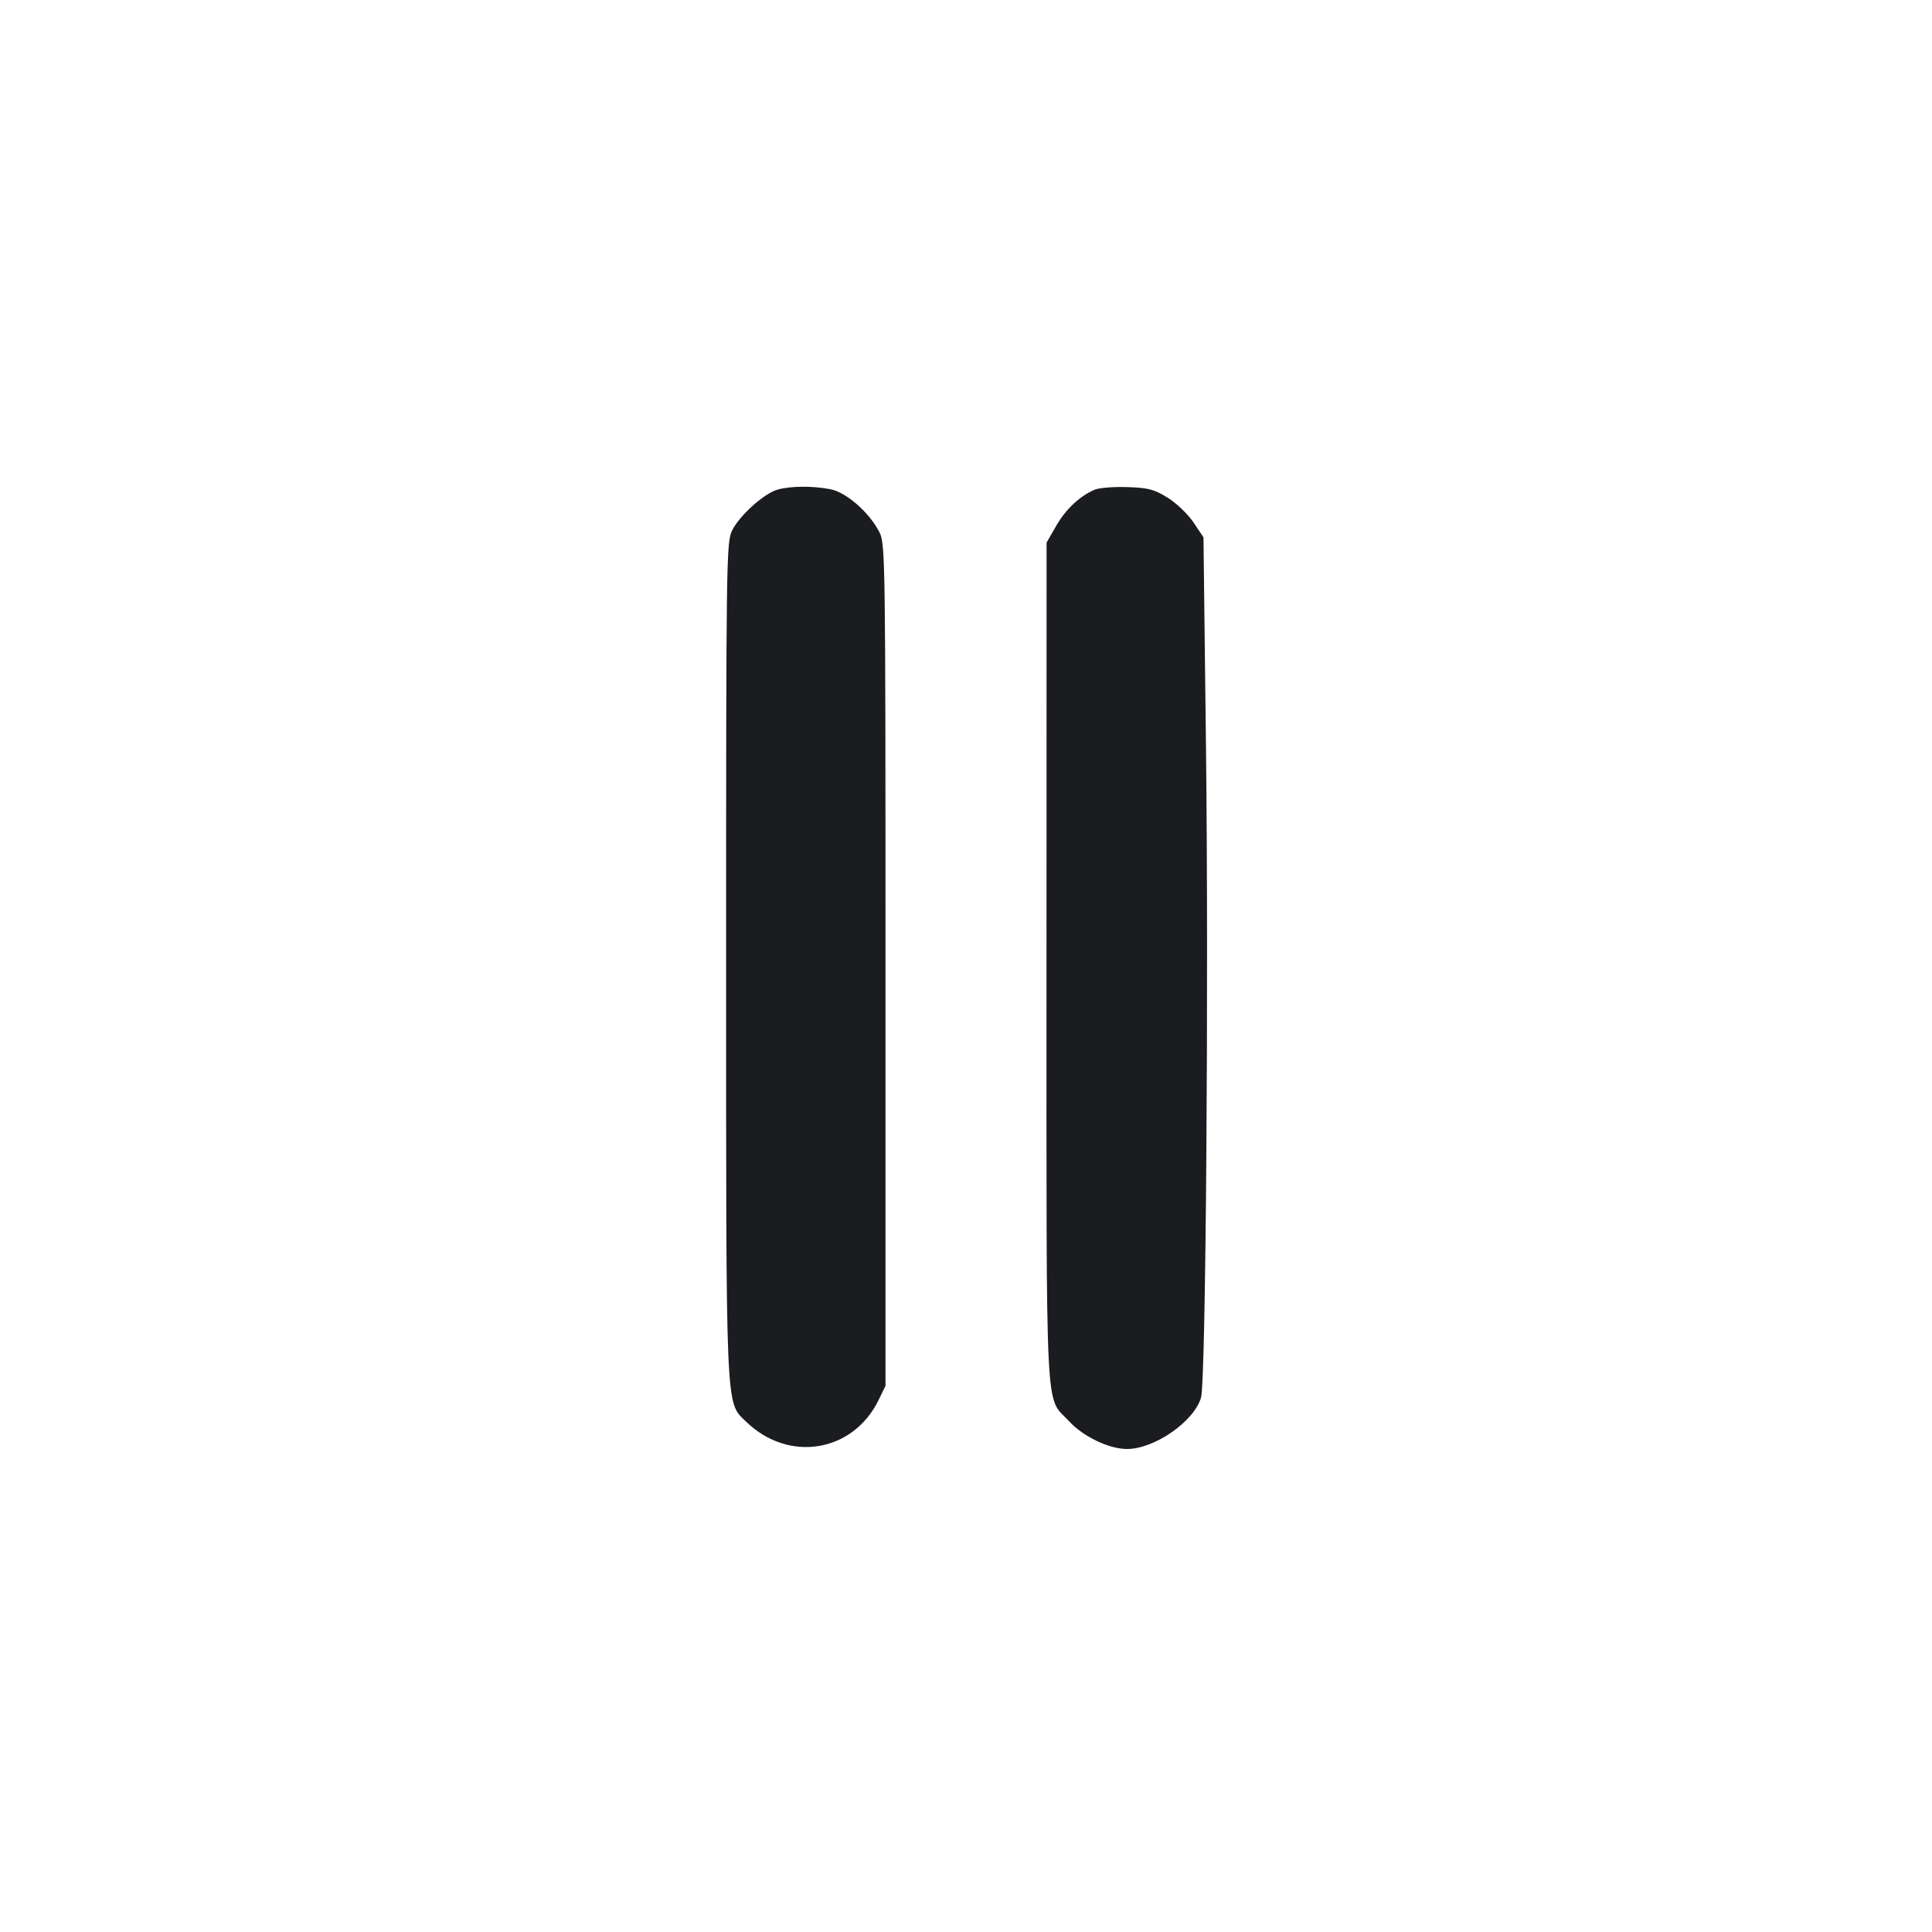 <svg width="24" height="24" viewBox="0 0 24 24" fill="none" xmlns="http://www.w3.org/2000/svg"><path d="M9.656 6.083 C 9.489 6.132,9.187 6.404,9.095 6.589 C 9.023 6.734,9.020 6.934,9.020 11.900 C 9.020 17.617,9.011 17.410,9.268 17.660 C 9.798 18.175,10.599 18.043,10.916 17.388 L 11.000 17.215 11.000 11.986 C 11.000 6.910,10.998 6.752,10.923 6.608 C 10.796 6.363,10.513 6.115,10.314 6.077 C 10.093 6.034,9.815 6.037,9.656 6.083 M13.601 6.082 C 13.415 6.161,13.239 6.325,13.120 6.533 L 13.001 6.740 13.000 11.971 C 13.000 17.782,12.978 17.327,13.281 17.656 C 13.456 17.846,13.778 18.000,14.000 18.000 C 14.342 18.000,14.835 17.657,14.920 17.360 C 14.979 17.155,15.016 12.231,14.981 9.267 L 14.950 6.675 14.825 6.488 C 14.756 6.386,14.612 6.248,14.503 6.181 C 14.336 6.078,14.261 6.059,14.003 6.051 C 13.836 6.045,13.656 6.060,13.601 6.082 " fill="#1A1C1F" stroke="none" fill-rule="evenodd"></path></svg>
